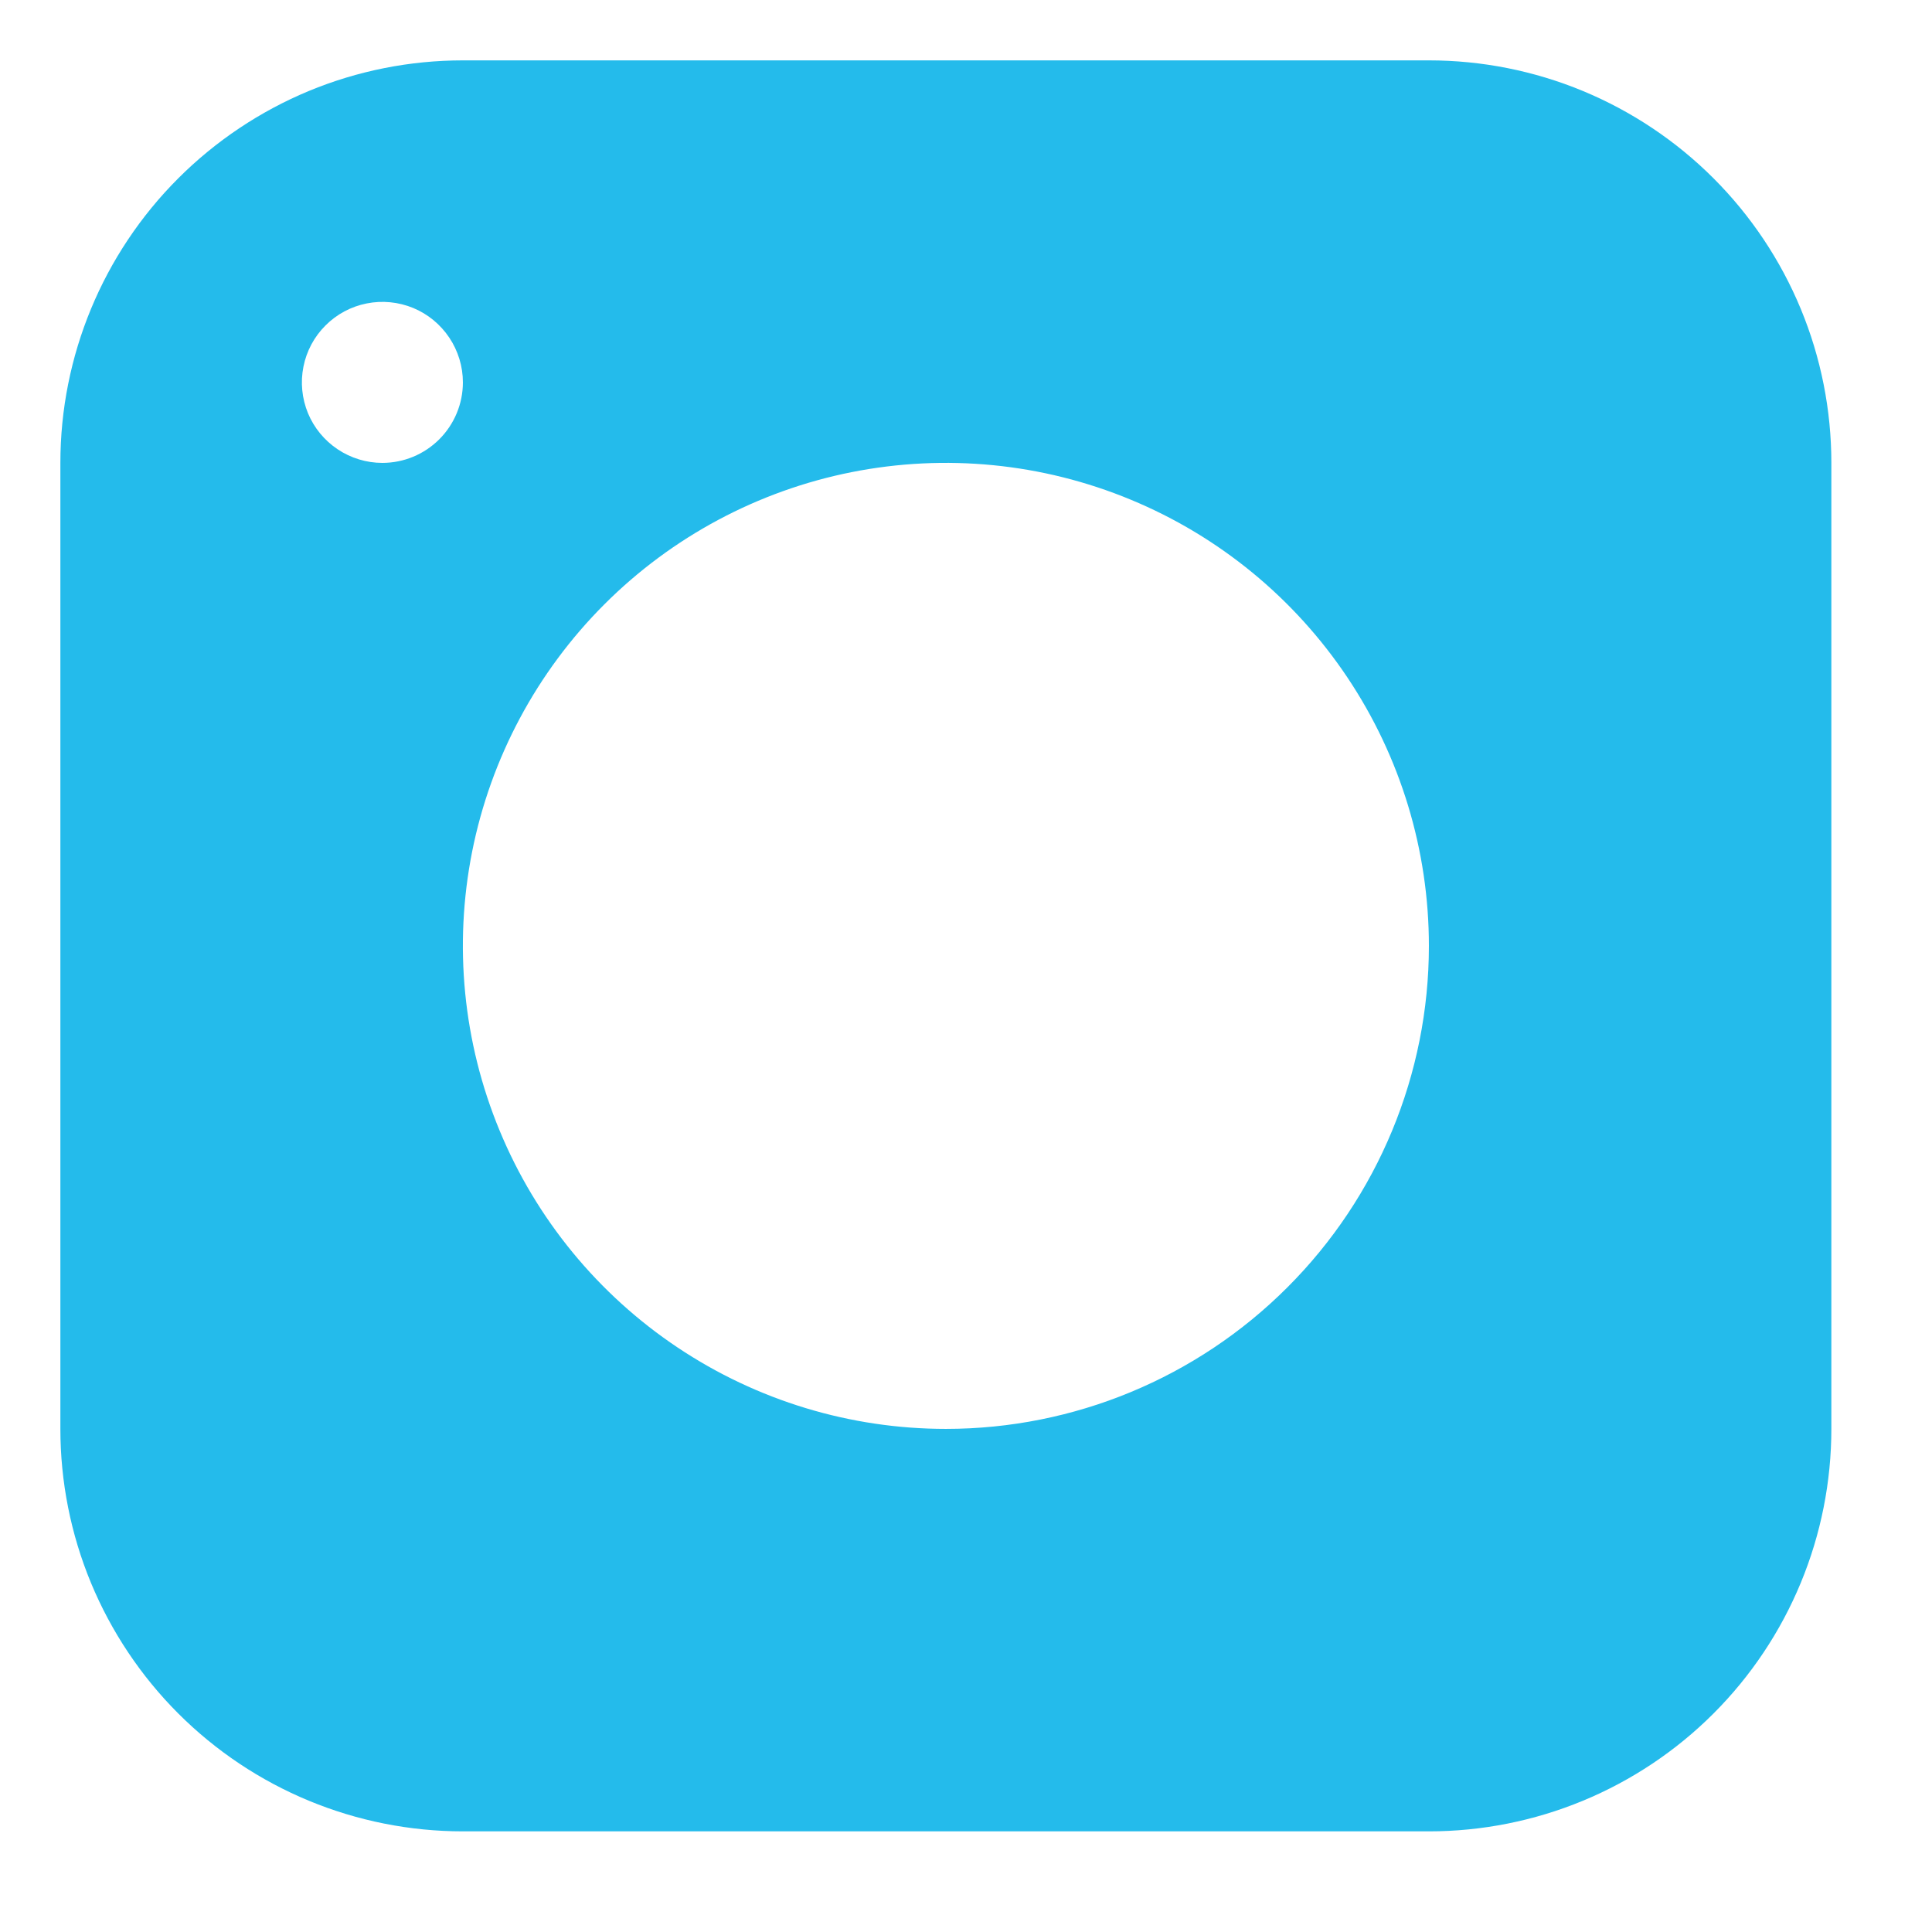 <svg width="32" height="32" viewBox="0 0 32 32" fill="none" xmlns="http://www.w3.org/2000/svg">
<g id="32px">
<path id="i" d="M23.667 1H7.667C6.791 1 5.924 1.172 5.115 1.507C4.307 1.843 3.572 2.334 2.953 2.953C1.702 4.203 1 5.899 1 7.667V23.667C1 24.542 1.172 25.409 1.507 26.218C1.843 27.027 2.334 27.762 2.953 28.381C4.203 29.631 5.899 30.333 7.667 30.333H23.667C24.542 30.333 25.409 30.161 26.218 29.826C27.027 29.491 27.762 29 28.381 28.381C29 27.762 29.491 27.027 29.826 26.218C30.161 25.409 30.333 24.542 30.333 23.667V7.667C30.333 6.791 30.161 5.924 29.826 5.115C29.491 4.307 29 3.572 28.381 2.953C27.762 2.334 27.027 1.843 26.218 1.507C25.409 1.172 24.542 1 23.667 1ZM6.333 7.667C6.07 7.667 5.812 7.588 5.593 7.442C5.373 7.295 5.202 7.087 5.101 6.844C5.001 6.6 4.974 6.332 5.026 6.073C5.077 5.815 5.204 5.577 5.391 5.391C5.577 5.204 5.815 5.077 6.073 5.026C6.332 4.974 6.6 5.001 6.844 5.101C7.087 5.202 7.295 5.373 7.442 5.593C7.588 5.812 7.667 6.07 7.667 6.333C7.667 6.687 7.526 7.026 7.276 7.276C7.026 7.526 6.687 7.667 6.333 7.667ZM15.667 23.667C14.084 23.667 12.538 23.198 11.222 22.318C9.907 21.439 8.881 20.19 8.276 18.728C7.67 17.266 7.512 15.658 7.82 14.106C8.129 12.554 8.891 11.129 10.01 10.01C11.129 8.891 12.554 8.129 14.106 7.82C15.658 7.512 17.266 7.67 18.728 8.276C20.19 8.881 21.439 9.907 22.318 11.222C23.198 12.538 23.667 14.084 23.667 15.667C23.667 17.788 22.824 19.823 21.323 21.323C19.823 22.824 17.788 23.667 15.667 23.667Z" fill="#24BBEB"/>
</g>
</svg>
